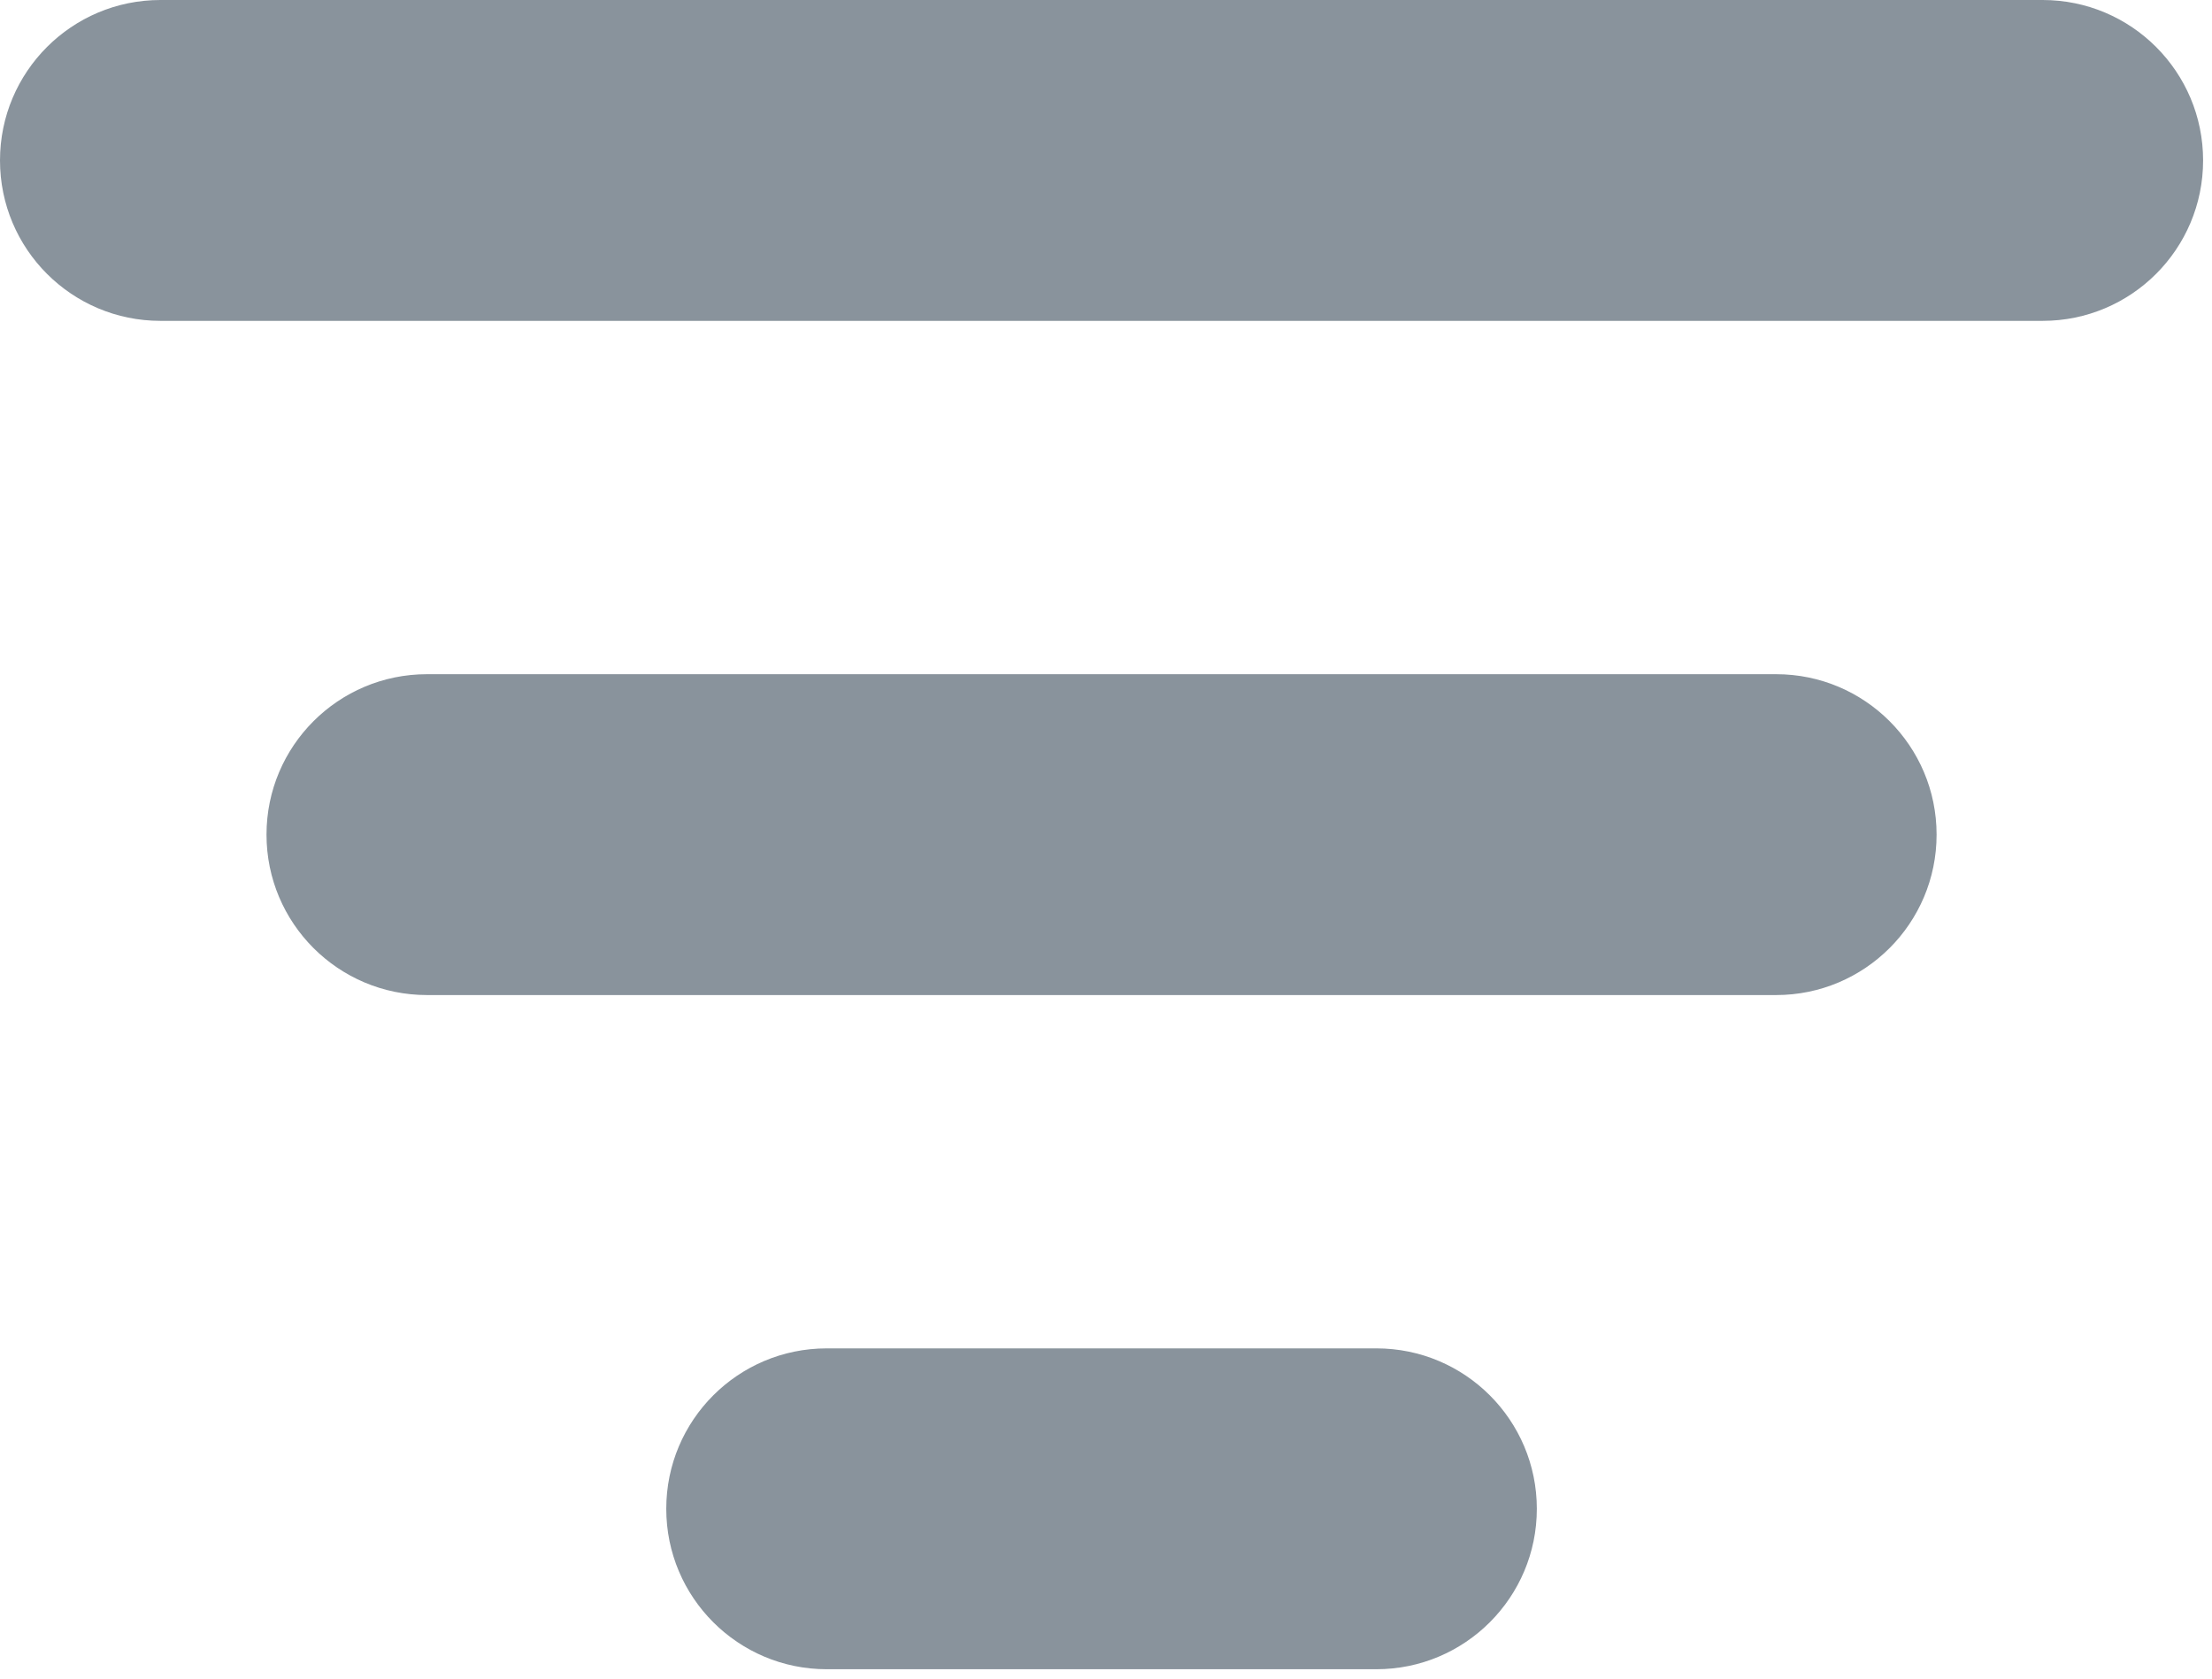 <svg width="83" height="63" viewBox="0 0 83 63" fill="none" xmlns="http://www.w3.org/2000/svg">
<path d="M82.666 6.021C82.666 9.346 79.971 12.042 76.645 12.042H6.021C2.696 12.042 0 9.347 0 6.021C0 2.696 2.695 0 6.021 0H76.646C79.971 0 82.666 2.696 82.666 6.021Z" fill="#89939c"/>
<path d="M72.666 31.324C72.666 34.649 69.971 37.345 66.645 37.345H16.021C12.696 37.345 10 34.65 10 31.324C10 27.999 12.695 25.303 16.021 25.303H66.646C69.971 25.303 72.666 27.999 72.666 31.324Z" fill="#89939c"/>
<path d="M57.666 56.626C57.666 59.951 54.971 62.647 51.645 62.647H31.021C27.696 62.647 25 59.952 25 56.626C25 53.301 27.695 50.605 31.021 50.605H51.646C54.971 50.605 57.666 53.301 57.666 56.626Z" fill="#89939c"/>
</svg>
